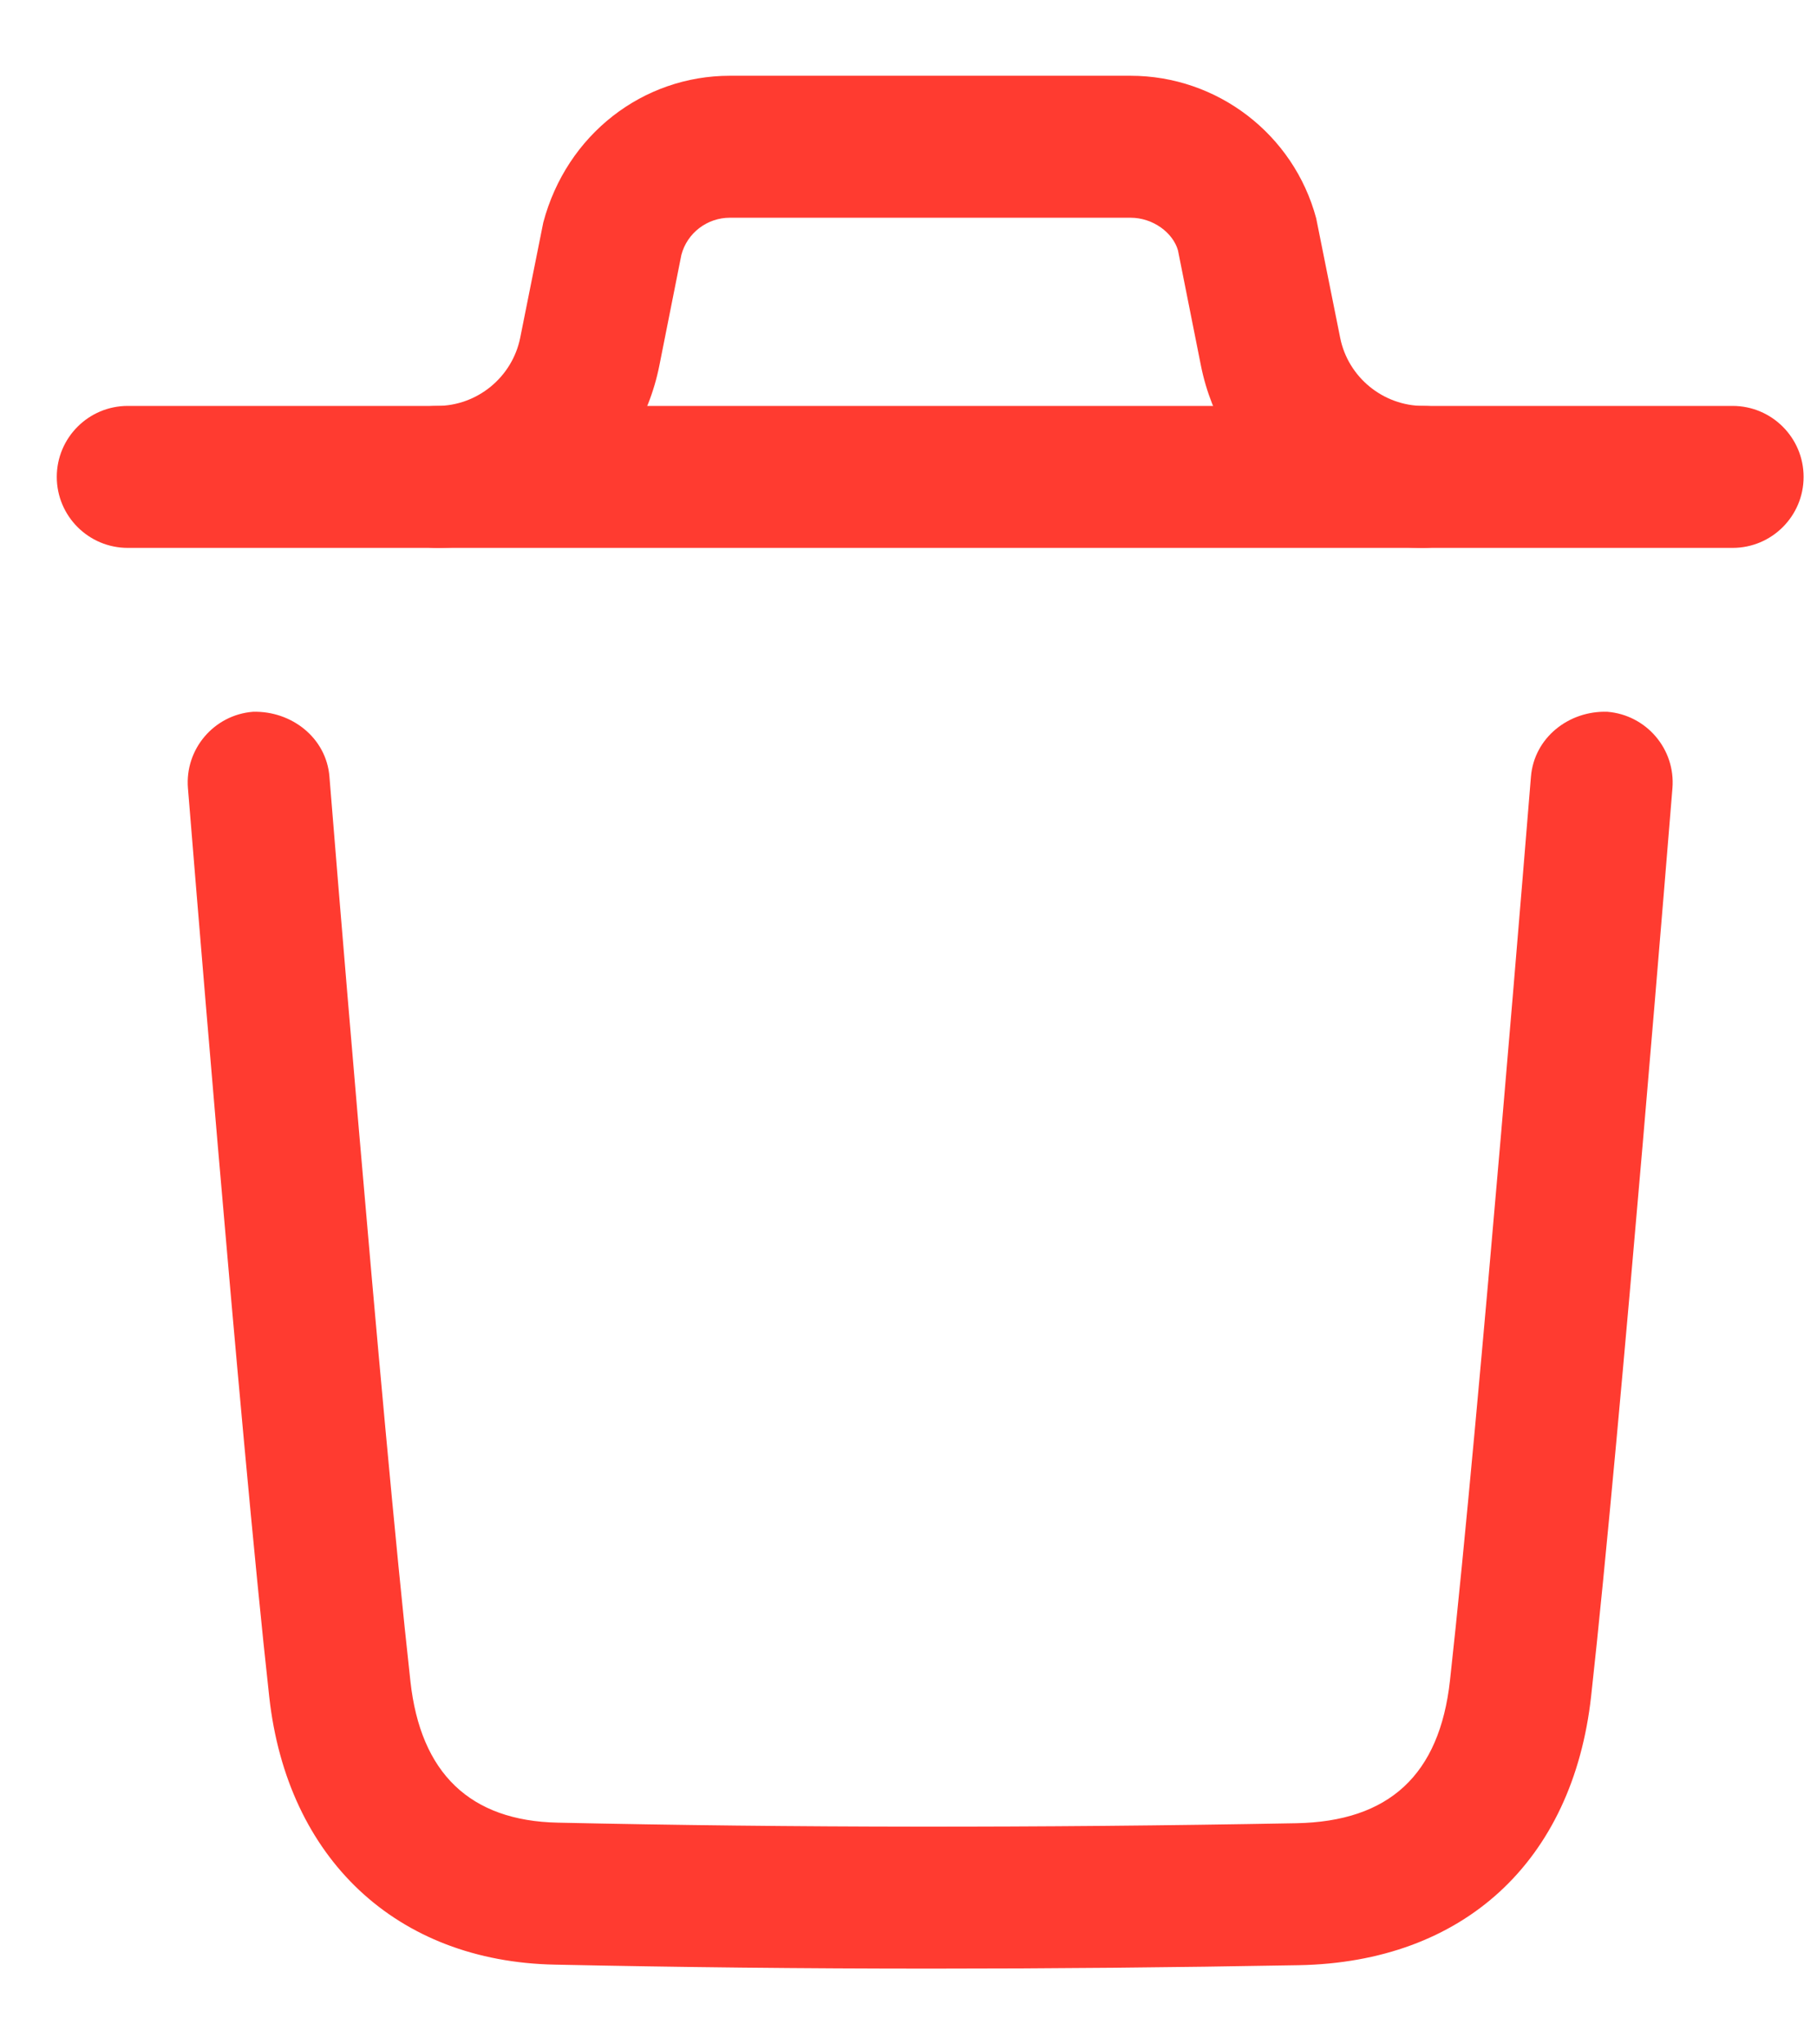 <svg xmlns="http://www.w3.org/2000/svg" width="16" height="18" viewBox="0 0 16 18" fill="none">
  <path fill-rule="evenodd" clip-rule="evenodd" d="M8.205 17.333C7.076 17.333 5.975 17.321 4.886 17.298C3.493 17.271 2.529 16.367 2.371 14.941C2.109 12.574 1.66 6.996 1.655 6.94C1.627 6.596 1.884 6.294 2.228 6.267C2.567 6.258 2.874 6.496 2.901 6.839C2.905 6.896 3.354 12.455 3.614 14.803C3.703 15.614 4.14 16.032 4.912 16.048C6.995 16.093 9.121 16.095 11.413 16.053C12.233 16.038 12.676 15.627 12.768 14.797C13.026 12.469 13.476 6.896 13.481 6.839C13.509 6.496 13.813 6.256 14.154 6.267C14.498 6.295 14.755 6.596 14.727 6.94C14.722 6.997 14.271 12.589 14.011 14.935C13.849 16.391 12.887 17.277 11.435 17.303C10.325 17.323 9.253 17.333 8.205 17.333" fill="#FF3B30"/>
  <path fill-rule="evenodd" clip-rule="evenodd" d="M15.257 4.824H1.125C0.78 4.824 0.5 4.544 0.5 4.199C0.5 3.854 0.78 3.574 1.125 3.574H15.257C15.602 3.574 15.882 3.854 15.882 4.199C15.882 4.544 15.602 4.824 15.257 4.824" fill="#FF3B30"/>
  <path fill-rule="evenodd" clip-rule="evenodd" d="M12.534 4.824C11.585 4.824 10.762 4.149 10.575 3.219L10.373 2.205C10.33 2.051 10.155 1.917 9.955 1.917H6.427C6.227 1.917 6.051 2.051 6 2.244L5.806 3.219C5.62 4.149 4.796 4.824 3.848 4.824C3.503 4.824 3.223 4.544 3.223 4.199C3.223 3.854 3.503 3.574 3.848 3.574C4.203 3.574 4.511 3.321 4.581 2.973L4.784 1.959C4.99 1.183 5.662 0.667 6.427 0.667H9.955C10.72 0.667 11.392 1.183 11.59 1.922L11.801 2.973C11.87 3.321 12.179 3.574 12.534 3.574C12.879 3.574 13.159 3.854 13.159 4.199C13.159 4.544 12.879 4.824 12.534 4.824" fill="#FF3B30"/>
</svg>